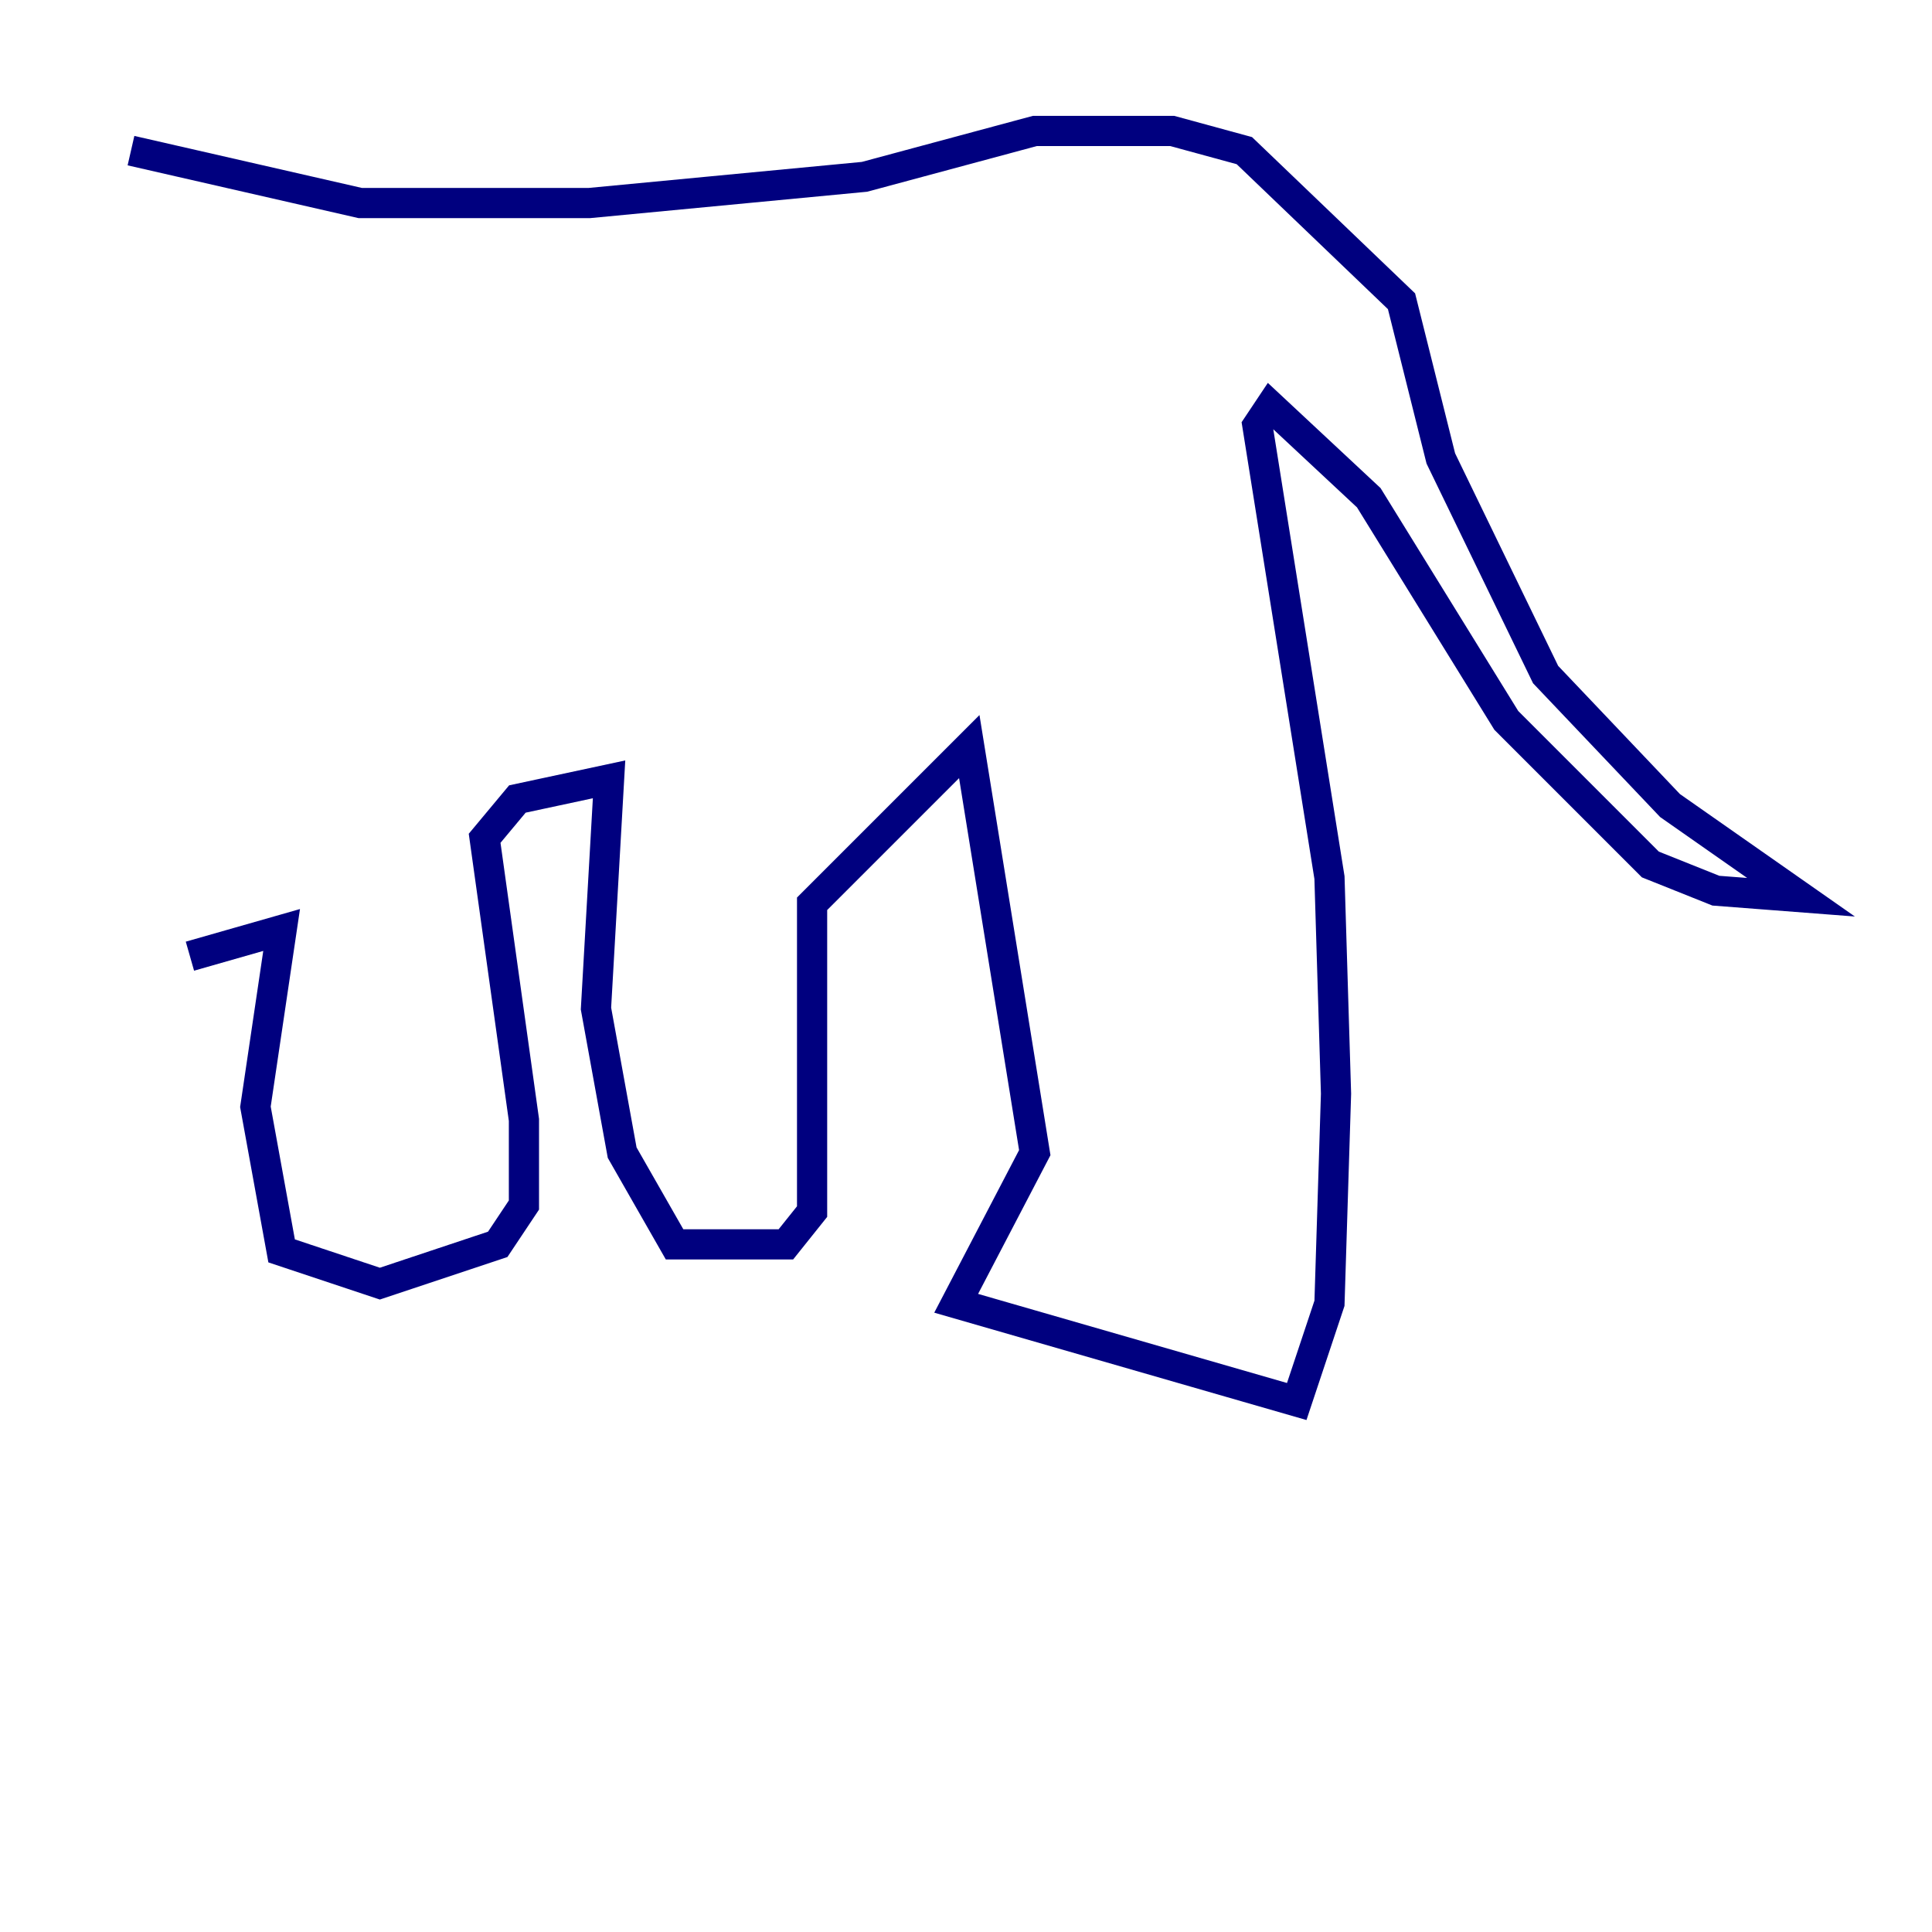 <?xml version="1.0" encoding="utf-8" ?>
<svg baseProfile="tiny" height="128" version="1.2" viewBox="0,0,128,128" width="128" xmlns="http://www.w3.org/2000/svg" xmlns:ev="http://www.w3.org/2001/xml-events" xmlns:xlink="http://www.w3.org/1999/xlink"><defs /><polyline fill="none" points="8.678,9.98 23.864,13.451 39.051,13.451 57.275,11.715 68.556,8.678 77.668,8.678 82.441,9.98 92.854,19.959 95.458,30.373 102.4,44.691 110.644,53.37 119.322,59.444 113.681,59.01 109.342,57.275 99.797,47.729 90.685,32.976 84.176,26.902 83.308,28.203 88.081,58.142 88.515,72.461 88.081,86.346 85.912,92.854 63.349,86.346 68.556,76.366 64.217,49.464 53.803,59.878 53.803,80.271 52.068,82.441 44.691,82.441 41.22,76.366 39.485,66.82 40.352,51.634 34.278,52.936 32.108,55.539 34.712,74.197 34.712,79.837 32.976,82.441 25.166,85.044 18.658,82.875 16.922,73.329 18.658,61.614 12.583,63.349" stroke="#00007f" stroke-width="2" /></svg>